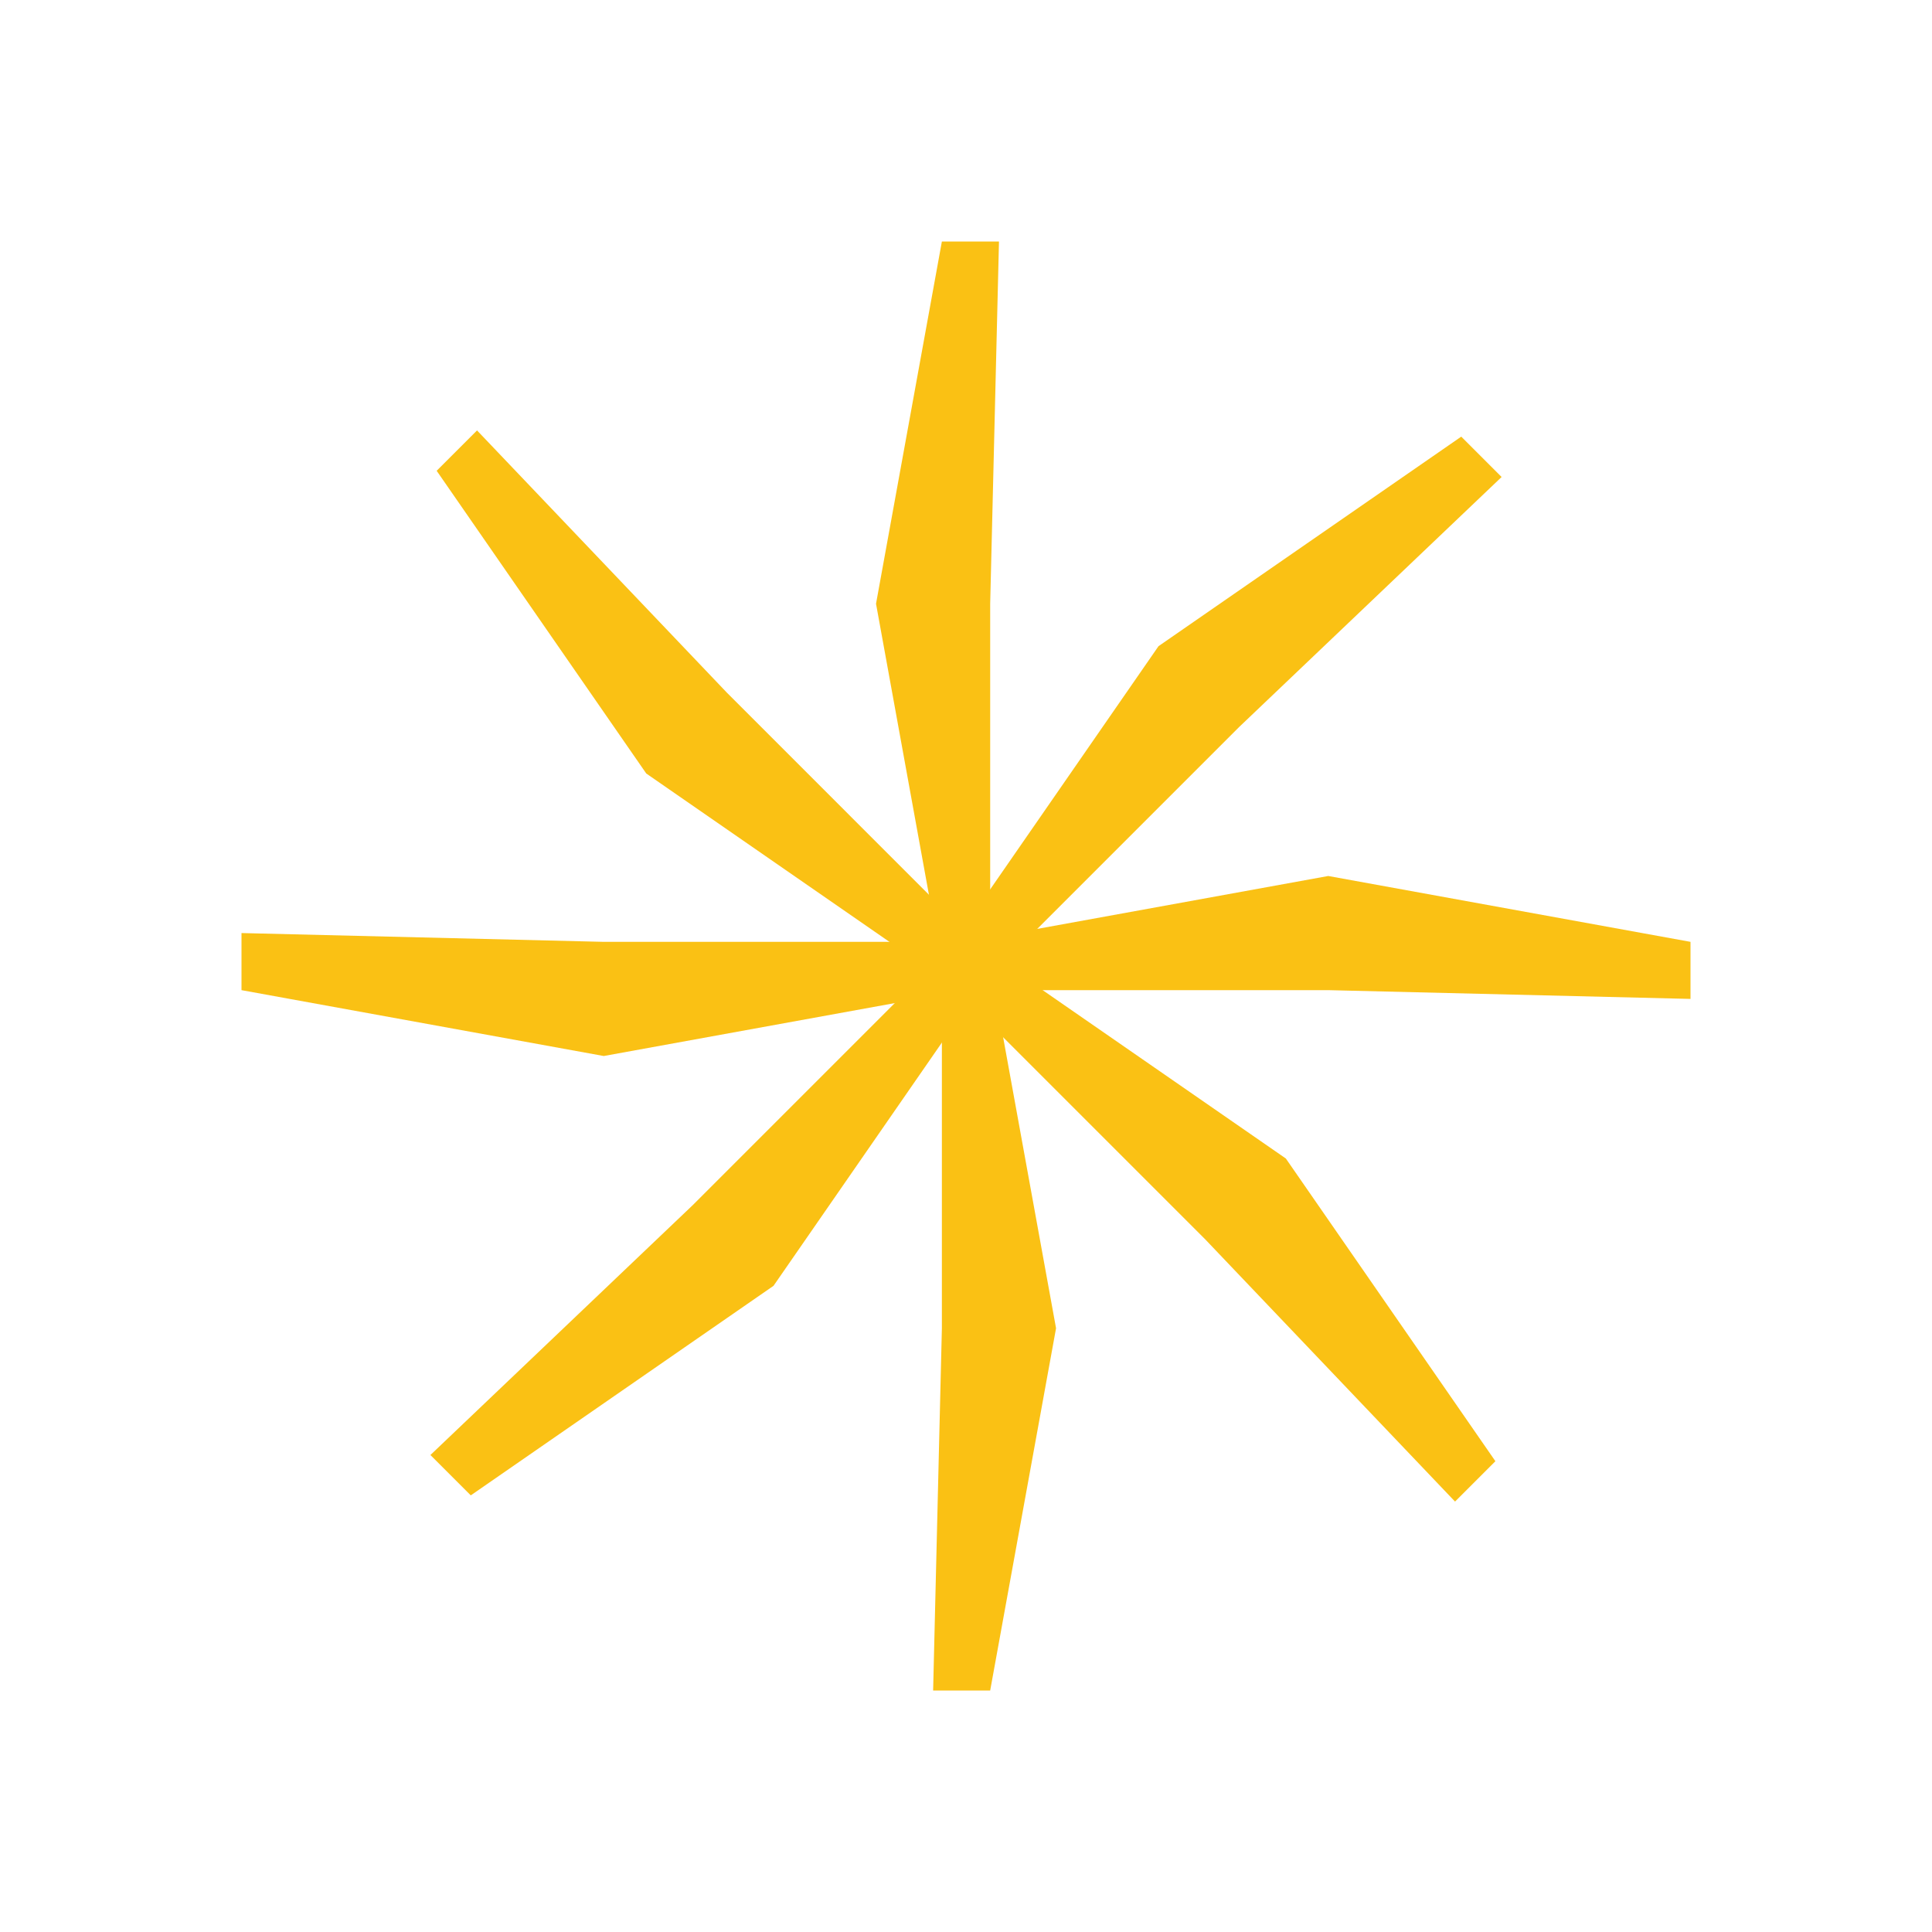 <svg width="56" height="56" viewBox="0 0 56 56" fill="none" xmlns="http://www.w3.org/2000/svg">
<path d="M7 27.045L17.5 27.3H28L38.5 25.391L49 27.3V28.954L38.5 28.7H28L17.5 30.609L7 28.7V27.045Z" fill="#FAC114"/>
<path d="M13.827 12.476L21.072 20.08L28.496 27.505L37.271 33.58L43.345 42.354L42.175 43.524L34.931 35.92L27.506 28.495L18.732 22.42L12.657 13.646L13.827 12.476Z" fill="#FAC114"/>
<path d="M28.956 7L28.701 17.5L28.701 28L30.61 38.5L28.701 49L27.047 49L27.301 38.5L27.301 28L25.392 17.5L27.301 7L28.956 7Z" fill="#FAC114"/>
<path d="M43.525 13.826L35.92 21.07L28.495 28.495L22.421 37.27L13.646 43.344L12.476 42.174L20.081 34.93L27.506 27.505L33.58 18.73L42.355 12.656L43.525 13.826Z" fill="#FAC114"/>
</svg>
